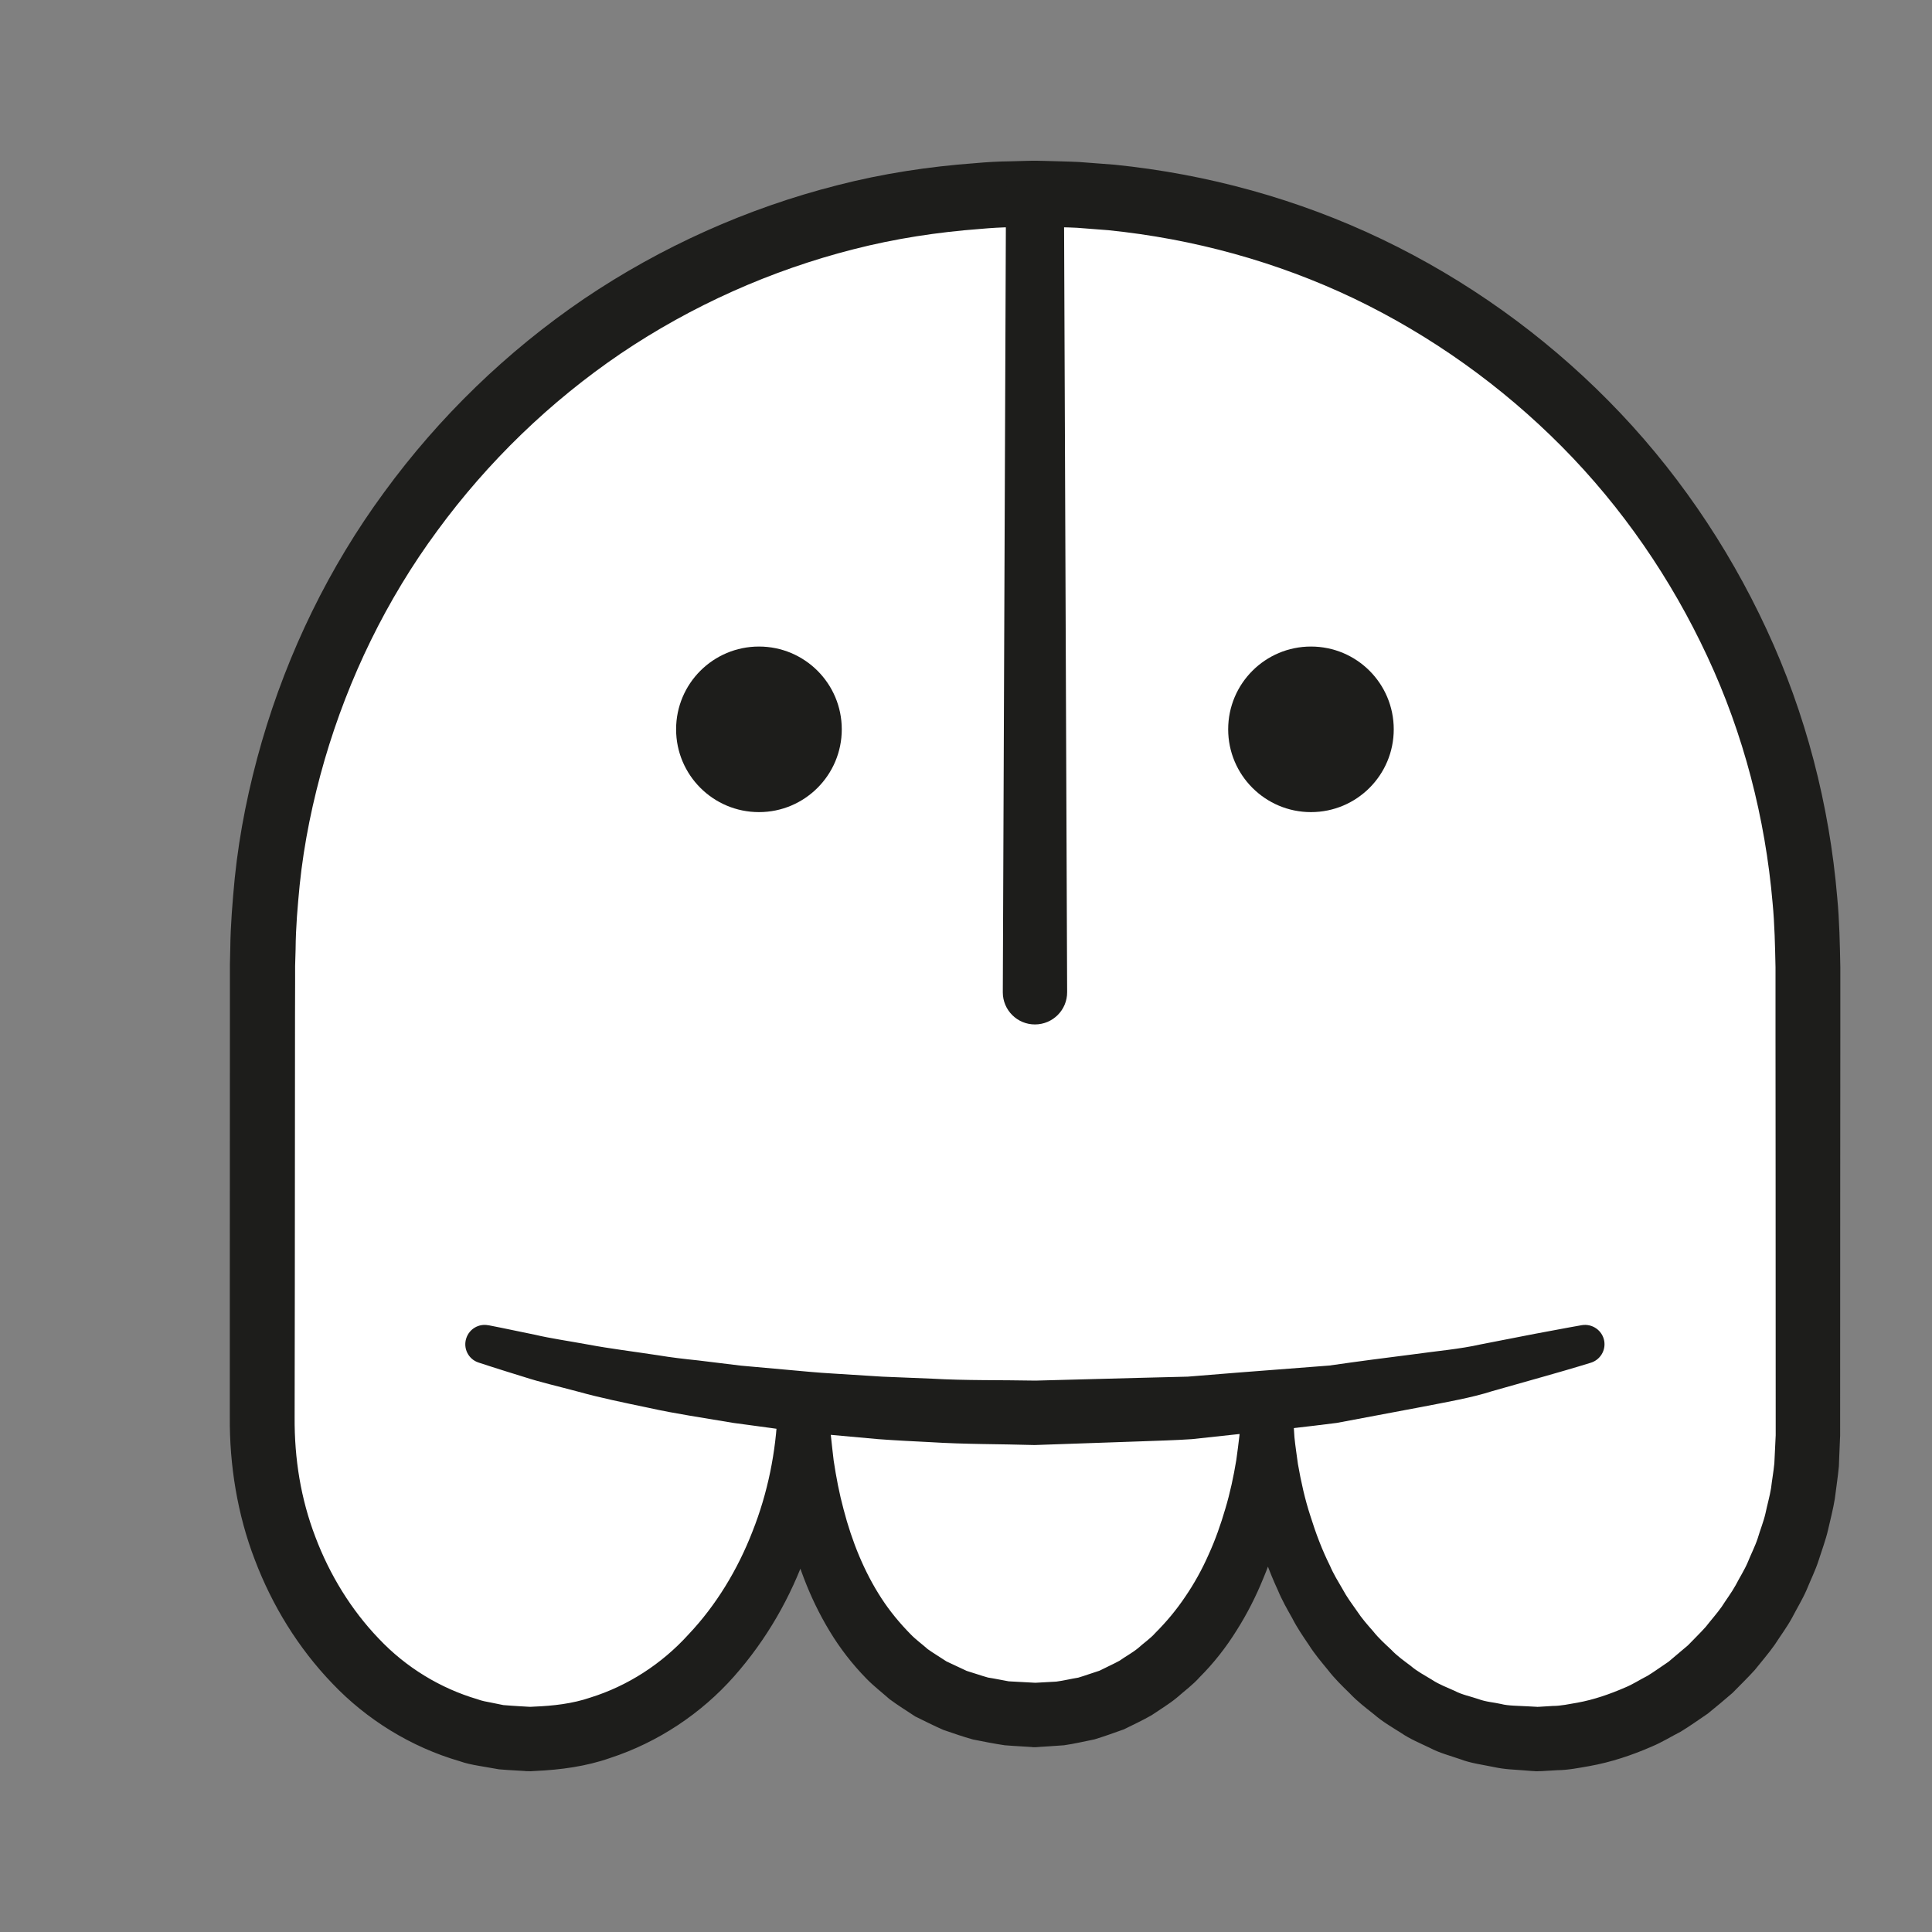 <?xml version="1.0" encoding="UTF-8" standalone="no"?>
<!DOCTYPE svg PUBLIC "-//W3C//DTD SVG 1.1//EN" "http://www.w3.org/Graphics/SVG/1.1/DTD/svg11.dtd">
<svg version="1.1" xmlns="http://www.w3.org/2000/svg" xmlns:xlink="http://www.w3.org/1999/xlink" preserveAspectRatio="xMidYMid meet" viewBox="0 0 200 200" width="200" height="200"><rect x="0" y="0" width="200" height="200" fill="#808080" stroke="none"/><defs><path d="M187.15 148.65C187.15 165.98 174.62 180.03 159.16 180.03C141.83 180.03 131.16 163.31 131.16 145.98C131.16 161.94 122.5 177.54 107.16 177.54C90.5 177.54 83.17 161.94 83.17 145.98C83.17 163.31 71.5 180.03 54.84 180.03C39.37 180.03 27.15 164.67 27.15 147.34C27.15 142.61 27.17 104.77 27.17 100.04C27.17 55.86 62.99 20.05 107.16 20.05C151.34 20.05 187.15 55.86 187.15 100.04C187.15 109.76 187.15 138.93 187.15 148.65Z" id="ayNLxkE61"></path><path d="M183.82 148.57L183.81 120.92L183.8 107.06C183.8 102.9 183.8 100.59 183.8 100.13C183.75 97.9 183.71 95.69 183.5 93.49C182.74 84.67 180.49 75.97 176.74 67.95C173.01 59.93 167.92 52.52 161.68 46.23C155.45 39.95 148.14 34.73 140.16 30.9C132.18 27.09 123.52 24.72 114.73 23.83C114.4 23.81 111.81 23.61 111.49 23.58C110.38 23.52 109.19 23.52 108.05 23.48C107.99 23.48 107.7 23.47 107.18 23.46L106.43 23.48C105.44 23.5 104.88 23.52 104.77 23.52C103.66 23.53 102.56 23.6 101.46 23.7C97.05 24.03 92.66 24.7 88.37 25.8C79.8 27.98 71.61 31.64 64.27 36.59C56.95 41.56 50.5 47.8 45.27 54.94C40.01 62.07 36.09 70.15 33.61 78.64C32.38 82.89 31.47 87.24 31.02 91.64C30.81 93.84 30.62 95.9 30.6 98.28C30.59 98.39 30.58 98.97 30.55 100.01L30.55 101.66L30.54 105.12L30.52 132.85C30.51 141.17 30.5 145.79 30.5 146.72C30.47 151.02 31.14 155.17 32.65 159.11C34.13 163.03 36.36 166.66 39.21 169.63C42.04 172.63 45.61 174.78 49.41 175.9C49.89 176.08 50.34 176.16 50.78 176.24C50.91 176.26 51.98 176.48 52.11 176.51C52.64 176.56 53.25 176.59 53.82 176.63C53.88 176.63 54.17 176.65 54.68 176.68L54.9 176.69C54.97 176.7 55 176.7 55.01 176.7C55.09 176.71 54.68 176.69 54.9 176.69C54.94 176.69 55.24 176.67 55.27 176.67C57.26 176.59 59.26 176.37 61.15 175.72C64.95 174.53 68.48 172.28 71.27 169.2C74.12 166.19 76.36 162.5 77.9 158.53C79.47 154.57 80.34 150.3 80.5 146C80.5 146 80.5 145.99 80.5 145.98L85.83 145.98C85.94 147.55 86 148.42 86.01 148.6C86.09 149.47 86.21 150.33 86.3 151.19C86.56 152.91 86.88 154.6 87.33 156.26C88.19 159.57 89.47 162.73 91.25 165.46C92.14 166.83 93.17 168.06 94.27 169.18C94.82 169.75 95.46 170.2 96.04 170.72C96.67 171.17 97.34 171.56 97.98 171.99C98.19 172.09 99.86 172.87 100.07 172.97C100.81 173.19 101.56 173.46 102.28 173.66C103 173.77 103.68 173.92 104.42 174.05C104.61 174.06 105.53 174.11 107.18 174.2C108.48 174.13 109.2 174.09 109.35 174.08C110.11 173.98 110.86 173.79 111.62 173.67C112.36 173.45 113.08 173.18 113.82 172.95C114.5 172.6 115.21 172.29 115.89 171.92C116.52 171.47 117.21 171.11 117.82 170.61C118.41 170.07 119.07 169.64 119.6 169.04C120.73 167.91 121.77 166.67 122.69 165.3C123.62 163.94 124.43 162.48 125.11 160.94C125.81 159.41 126.37 157.81 126.85 156.17C127.34 154.53 127.7 152.85 127.98 151.15C128.09 150.29 128.22 149.44 128.31 148.58C128.32 148.41 128.38 147.54 128.49 145.99C128.49 145.98 128.49 145.98 128.49 145.98C128.52 144.51 129.73 143.33 131.2 143.36C132.6 143.38 133.73 144.48 133.82 145.85C133.82 145.86 133.82 145.9 133.83 145.98C133.93 147.66 133.98 148.59 134 148.78C134.09 149.71 134.24 150.63 134.36 151.55C134.68 153.38 135.08 155.2 135.66 156.96C136.21 158.72 136.86 160.45 137.68 162.09C138.04 162.94 138.52 163.71 138.98 164.5C139.41 165.31 139.95 166.03 140.47 166.77C140.97 167.53 141.56 168.2 142.15 168.87C142.71 169.58 143.37 170.17 144.02 170.78C144.63 171.43 145.35 171.93 146.05 172.46C146.72 173.04 147.5 173.43 148.24 173.89C148.97 174.38 149.79 174.67 150.57 175.03C151.34 175.44 152.2 175.6 153.02 175.88C153.85 176.19 154.62 176.22 155.41 176.4C156.1 176.59 157.22 176.58 158.19 176.64C158.24 176.65 158.49 176.66 158.93 176.68L159.31 176.7C159.34 176.7 159.35 176.7 159.35 176.7C159.41 176.7 158.98 176.69 159.17 176.7C159.17 176.7 159.18 176.69 159.19 176.69L159.27 176.69L159.43 176.68C160.21 176.63 160.64 176.6 160.73 176.6C161.6 176.6 162.44 176.4 163.3 176.26C165 175.95 166.64 175.38 168.23 174.69C169.04 174.36 169.77 173.87 170.55 173.48C171.29 173.03 172 172.5 172.73 172.02C172.93 171.85 174.54 170.49 174.74 170.32C175.35 169.68 175.99 169.07 176.58 168.41C177.12 167.71 177.72 167.05 178.23 166.33C178.71 165.57 179.25 164.87 179.68 164.09C180.09 163.29 180.58 162.54 180.93 161.72C181.26 160.89 181.68 160.09 181.96 159.24C182.21 158.38 182.56 157.54 182.76 156.67C182.94 155.8 183.2 154.91 183.34 154.05C183.44 153.19 183.59 152.4 183.68 151.48C183.7 151.1 183.75 150.13 183.82 148.57ZM190.48 148.8C190.41 150.59 190.36 151.59 190.36 151.79C190.26 152.86 190.08 154.03 189.94 155.15C189.76 156.26 189.48 157.3 189.24 158.37C188.99 159.44 188.6 160.47 188.27 161.51C187.94 162.55 187.44 163.54 187.03 164.56C186.59 165.57 186.01 166.51 185.51 167.48C184.98 168.45 184.31 169.34 183.72 170.26C183.08 171.17 182.35 172 181.66 172.87C180.92 173.69 180.12 174.46 179.34 175.26C178.5 175.99 177.64 176.7 176.78 177.4C175.85 178.02 174.95 178.68 173.99 179.26C172.99 179.77 172.03 180.37 171 180.8C168.94 181.7 166.78 182.42 164.56 182.82C163.45 183.01 162.34 183.24 161.21 183.25C161.09 183.26 160.53 183.29 159.52 183.35L159.31 183.35L159.2 183.36L159.18 183.36L158.95 183.36L158.9 183.35L158.53 183.33C158.08 183.29 157.83 183.28 157.78 183.27C156.77 183.18 155.88 183.19 154.62 182.92C153.46 182.68 152.22 182.52 151.19 182.12C150.12 181.75 149.02 181.47 148.02 180.94C147 180.45 145.95 180.02 145.02 179.38C144.07 178.78 143.1 178.22 142.25 177.48C141.38 176.79 140.49 176.11 139.73 175.3C138.94 174.53 138.15 173.76 137.48 172.89C136.78 172.04 136.07 171.2 135.49 170.28C134.88 169.38 134.26 168.48 133.77 167.51C133.24 166.57 132.7 165.63 132.29 164.63C131.38 162.68 130.66 160.65 130.08 158.6C129.51 156.54 129.12 154.44 128.84 152.33C128.75 151.27 128.62 150.22 128.56 149.16C128.55 148.95 128.53 147.89 128.49 145.98L133.83 145.98L133.83 145.99C133.83 147.75 133.83 148.73 133.83 148.93C133.79 149.91 133.69 150.88 133.62 151.87C133.4 153.82 133.1 155.77 132.64 157.7C132.16 159.62 131.56 161.53 130.78 163.38C130.03 165.23 129.11 167.05 128.02 168.77C126.94 170.51 125.66 172.15 124.18 173.63C123.49 174.41 122.62 175.04 121.83 175.74C121.02 176.41 120.09 176.96 119.21 177.56C118.29 178.09 117.31 178.54 116.35 179.02C115.34 179.38 114.32 179.75 113.3 180.06C112.25 180.27 111.2 180.52 110.14 180.67C110.03 180.68 109.5 180.71 108.55 180.78L107.75 180.83L107.35 180.86L107.25 180.87L107.2 180.87L107.18 180.87L106.95 180.87L106.78 180.85C105.12 180.75 104.2 180.69 104.02 180.67C102.94 180.51 101.81 180.29 100.72 180.07C99.67 179.78 98.67 179.42 97.66 179.08C96.68 178.65 95.71 178.16 94.75 177.69C93.86 177.1 92.94 176.53 92.09 175.9C91.29 175.19 90.44 174.54 89.7 173.78C88.22 172.27 86.94 170.61 85.88 168.85C83.74 165.32 82.37 161.5 81.51 157.64C81.1 155.71 80.83 153.76 80.65 151.82C80.6 150.84 80.51 149.87 80.48 148.9C80.49 148.7 80.49 147.73 80.5 145.98C80.5 145.86 80.5 145.79 80.5 145.77C80.51 144.3 81.71 143.11 83.19 143.12C84.66 143.13 85.85 144.33 85.84 145.8C85.84 145.86 85.84 145.92 85.83 145.98C85.83 145.98 85.83 146 85.83 146C86.06 155.87 82.75 165.9 75.98 173.55C72.61 177.36 68.14 180.36 63.15 181.99C60.67 182.86 58.03 183.21 55.41 183.33C55.36 183.33 54.97 183.35 54.92 183.36C55.06 183.36 54.59 183.35 54.6 183.35C54.59 183.35 54.55 183.35 54.49 183.35L54.27 183.33C53.75 183.3 53.47 183.28 53.41 183.28C52.82 183.24 52.27 183.22 51.66 183.16C51.45 183.12 49.79 182.83 49.58 182.8C48.88 182.68 48.2 182.54 47.59 182.32C42.53 180.85 37.95 178 34.42 174.29C30.86 170.59 28.17 166.19 26.38 161.47C24.57 156.78 23.75 151.64 23.79 146.71C23.79 145.79 23.79 141.17 23.79 132.85L23.8 105.12L23.8 101.65L23.8 99.84C23.83 98.8 23.84 98.22 23.84 98.11C23.86 95.86 24.07 93.31 24.3 90.91C24.79 86.12 25.77 81.38 27.11 76.75C29.8 67.51 34.07 58.7 39.78 50.94C45.46 43.16 52.48 36.36 60.45 30.94C68.43 25.55 77.36 21.54 86.7 19.17C91.37 17.97 96.15 17.24 100.96 16.89C102.16 16.78 103.36 16.71 104.56 16.7C104.68 16.7 105.28 16.68 106.37 16.65L106.82 16.64L107.04 16.64L107.35 16.64C107.87 16.65 108.16 16.66 108.22 16.66C109.38 16.7 110.51 16.71 111.7 16.77C112.07 16.8 115.01 17.02 115.38 17.05C124.97 18.02 134.39 20.61 143.09 24.78C151.78 28.95 159.73 34.63 166.5 41.48C173.28 48.33 178.81 56.39 182.86 65.12C186.93 73.85 189.38 83.33 190.19 92.92C190.42 95.32 190.46 97.73 190.51 100.13C190.51 100.59 190.51 102.9 190.51 107.06L190.5 120.92C190.49 137.56 190.49 146.8 190.49 148.65C190.49 148.69 190.49 148.76 190.48 148.8" id="bRWYTpcmX"></path><path d="M164.22 139.13C148.29 143.61 128.56 146.26 107.2 146.26C85.79 146.26 66.03 143.62 50.08 139.13" id="d4zs08kVrw"></path><path d="M164.68 141.07C164.68 141.07 162.96 141.61 159.92 142.47C158.4 142.9 156.56 143.42 154.44 144.02C152.36 144.69 149.86 145.12 147.15 145.65C144.43 146.16 141.49 146.71 138.38 147.3C135.26 147.7 131.97 148.06 128.57 148.42C126.86 148.6 125.13 148.79 123.38 148.98C121.62 149.1 119.84 149.14 118.04 149.21C114.43 149.33 110.76 149.46 107.1 149.59C103.47 149.48 99.93 149.52 96.29 149.29C94.48 149.2 92.68 149.11 90.92 148.98C89.17 148.82 87.43 148.66 85.73 148.51C82.31 148.23 79.03 147.7 75.92 147.3C72.82 146.77 69.89 146.35 67.21 145.75C64.52 145.19 62.06 144.68 59.91 144.08C57.75 143.5 55.87 143.07 54.34 142.57C51.28 141.63 49.54 141.05 49.54 141.05C48.49 140.71 47.92 139.58 48.27 138.53C48.59 137.56 49.57 137 50.54 137.19C50.55 137.19 50.62 137.2 50.63 137.2C50.63 137.2 52.38 137.54 55.42 138.18C56.93 138.54 58.82 138.81 60.95 139.2C63.07 139.6 65.51 139.9 68.14 140.3C69.45 140.52 70.83 140.68 72.27 140.83C73.69 141.01 75.17 141.18 76.69 141.37C78.21 141.5 79.77 141.65 81.37 141.79C82.97 141.93 84.6 142.1 86.26 142.19C87.93 142.29 89.62 142.4 91.33 142.51C93.04 142.58 94.76 142.65 96.5 142.72C99.94 142.92 103.61 142.85 107.2 142.92C110.74 142.83 114.28 142.73 117.76 142.64C119.51 142.6 121.25 142.55 122.96 142.51C124.67 142.37 126.36 142.23 128.02 142.1C131.35 141.84 134.56 141.6 137.61 141.36C140.6 140.93 143.44 140.56 146.07 140.23C148.7 139.86 151.12 139.66 153.28 139.17C155.44 138.75 157.32 138.38 158.87 138.08C161.97 137.49 163.75 137.18 163.75 137.18C164.84 137 165.88 137.73 166.07 138.82C166.24 139.82 165.63 140.78 164.68 141.07" id="aDn5k2g"></path><path d="M110.14 20.04C110.34 69.64 110.45 97.19 110.47 102.7C110.48 104.55 108.99 106.04 107.15 106.05C105.31 106.06 103.81 104.57 103.81 102.73C103.81 102.73 103.81 102.72 103.81 102.7C104.01 53.11 104.12 25.55 104.14 20.04C104.15 18.38 105.49 17.05 107.15 17.05C108.8 17.06 110.13 18.4 110.14 20.04" id="b2EtvRzZPT"></path><path d="M87.14 75.5C87.14 80.23 83.3 84.07 78.57 84.07C73.83 84.07 69.99 80.23 69.99 75.5C69.99 70.76 73.83 66.93 78.57 66.93C83.3 66.93 87.14 70.76 87.14 75.5" id="b1X3lkZkqN"></path><path d="M144.28 75.5C144.28 80.23 140.45 84.07 135.71 84.07C130.98 84.07 127.14 80.23 127.14 75.5C127.14 70.76 130.98 66.93 135.71 66.93C140.45 66.93 144.28 70.76 144.28 75.5" id="eG5ch8OqU"></path></defs><g><g><g><use xlink:href="#ayNLxkE61" opacity="1" fill="#ffffff" fill-opacity="1"></use><g><use xlink:href="#ayNLxkE61" opacity="1" fill-opacity="0" stroke="#000000" stroke-width="1" stroke-opacity="0"></use></g></g><g><use xlink:href="#bRWYTpcmX" opacity="1" fill="#1d1d1b" fill-opacity="1"></use><g><use xlink:href="#bRWYTpcmX" opacity="1" fill-opacity="0" stroke="#000000" stroke-width="1" stroke-opacity="0"></use></g></g><g><use xlink:href="#d4zs08kVrw" opacity="1" fill="#ffffff" fill-opacity="1"></use><g><use xlink:href="#d4zs08kVrw" opacity="1" fill-opacity="0" stroke="#000000" stroke-width="1" stroke-opacity="0"></use></g></g><g><use xlink:href="#aDn5k2g" opacity="1" fill="#1d1d1b" fill-opacity="1"></use><g><use xlink:href="#aDn5k2g" opacity="1" fill-opacity="0" stroke="#000000" stroke-width="1" stroke-opacity="0"></use></g></g><g><use xlink:href="#b2EtvRzZPT" opacity="1" fill="#1d1d1b" fill-opacity="1"></use><g><use xlink:href="#b2EtvRzZPT" opacity="1" fill-opacity="0" stroke="#000000" stroke-width="1" stroke-opacity="0"></use></g></g><g><use xlink:href="#b1X3lkZkqN" opacity="1" fill="#1d1d1b" fill-opacity="1"></use><g><use xlink:href="#b1X3lkZkqN" opacity="1" fill-opacity="0" stroke="#000000" stroke-width="1" stroke-opacity="0"></use></g></g><g><use xlink:href="#eG5ch8OqU" opacity="1" fill="#1d1d1b" fill-opacity="1"></use><g><use xlink:href="#eG5ch8OqU" opacity="1" fill-opacity="0" stroke="#000000" stroke-width="1" stroke-opacity="0"></use></g></g></g></g></svg>